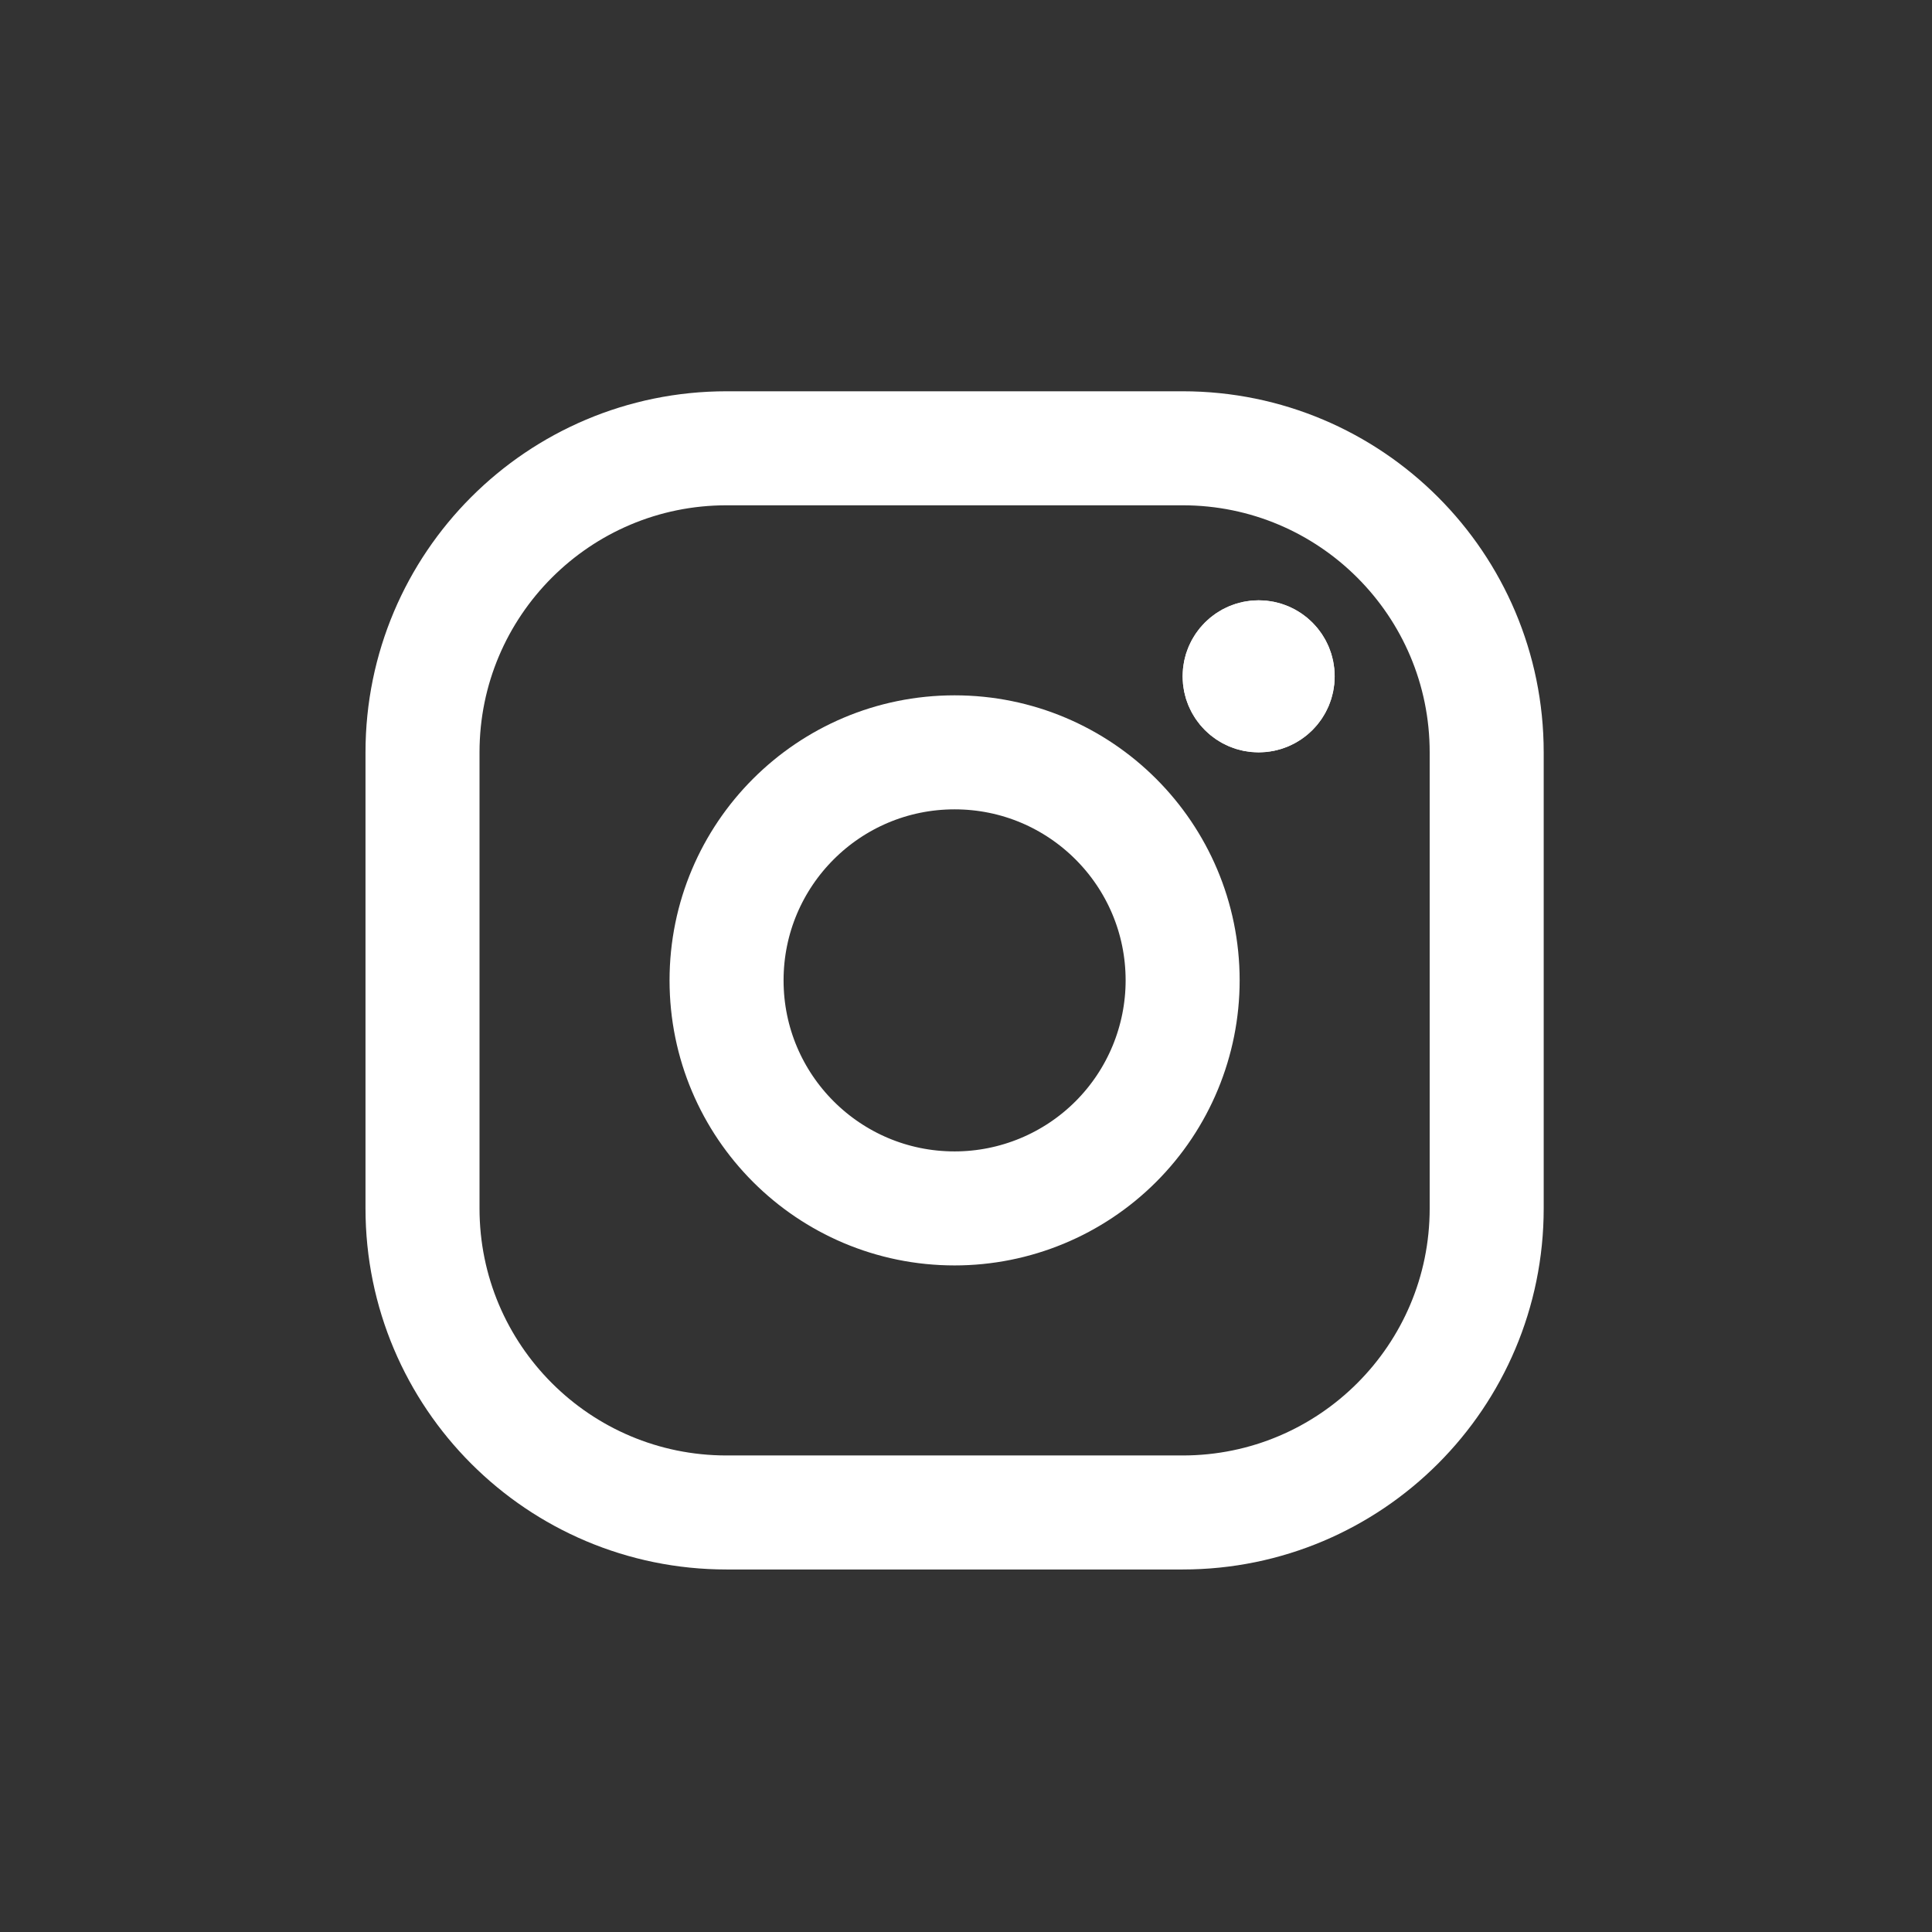 <svg width="61" height="61" viewBox="0 0 61 61" fill="none" xmlns="http://www.w3.org/2000/svg">
<rect x="0" y="0" width="61" height="61" fill="#333333" stroke="none"/>
<path fill-rule="evenodd" clip-rule="evenodd" d="M37.34 14.154H22.94C17.638 14.154 13.34 18.452 13.34 23.754V38.154C13.34 43.456 17.638 47.754 22.94 47.754H37.34C42.642 47.754 46.94 43.456 46.94 38.154V23.754C46.94 18.452 42.642 14.154 37.34 14.154Z" stroke="white" stroke-width="3.6" stroke-linecap="round" stroke-linejoin="round"/>
<path fill-rule="evenodd" clip-rule="evenodd" d="M30.14 38.154C26.163 38.154 22.94 34.93 22.94 30.954C22.94 26.977 26.163 23.754 30.14 23.754C34.117 23.754 37.34 26.977 37.34 30.954C37.34 32.863 36.581 34.695 35.231 36.045C33.881 37.395 32.049 38.154 30.14 38.154Z" stroke="white" stroke-width="3.6" stroke-linecap="round" stroke-linejoin="round"/>
<path d="M39.74 18.954C38.415 18.954 37.34 20.028 37.34 21.354C37.34 22.679 38.415 23.754 39.74 23.754C41.066 23.754 42.14 22.679 42.14 21.354C42.14 20.028 41.066 18.954 39.74 18.954Z" fill="white"/>
<path d="M39.74 20.154C39.077 20.154 38.54 20.691 38.54 21.354C38.54 22.017 39.077 22.554 39.74 22.554C40.403 22.554 40.94 22.017 40.94 21.354C40.94 20.691 40.403 20.154 39.74 20.154Z" stroke="white" stroke-width="2.4" stroke-linecap="round"/>
</svg>
